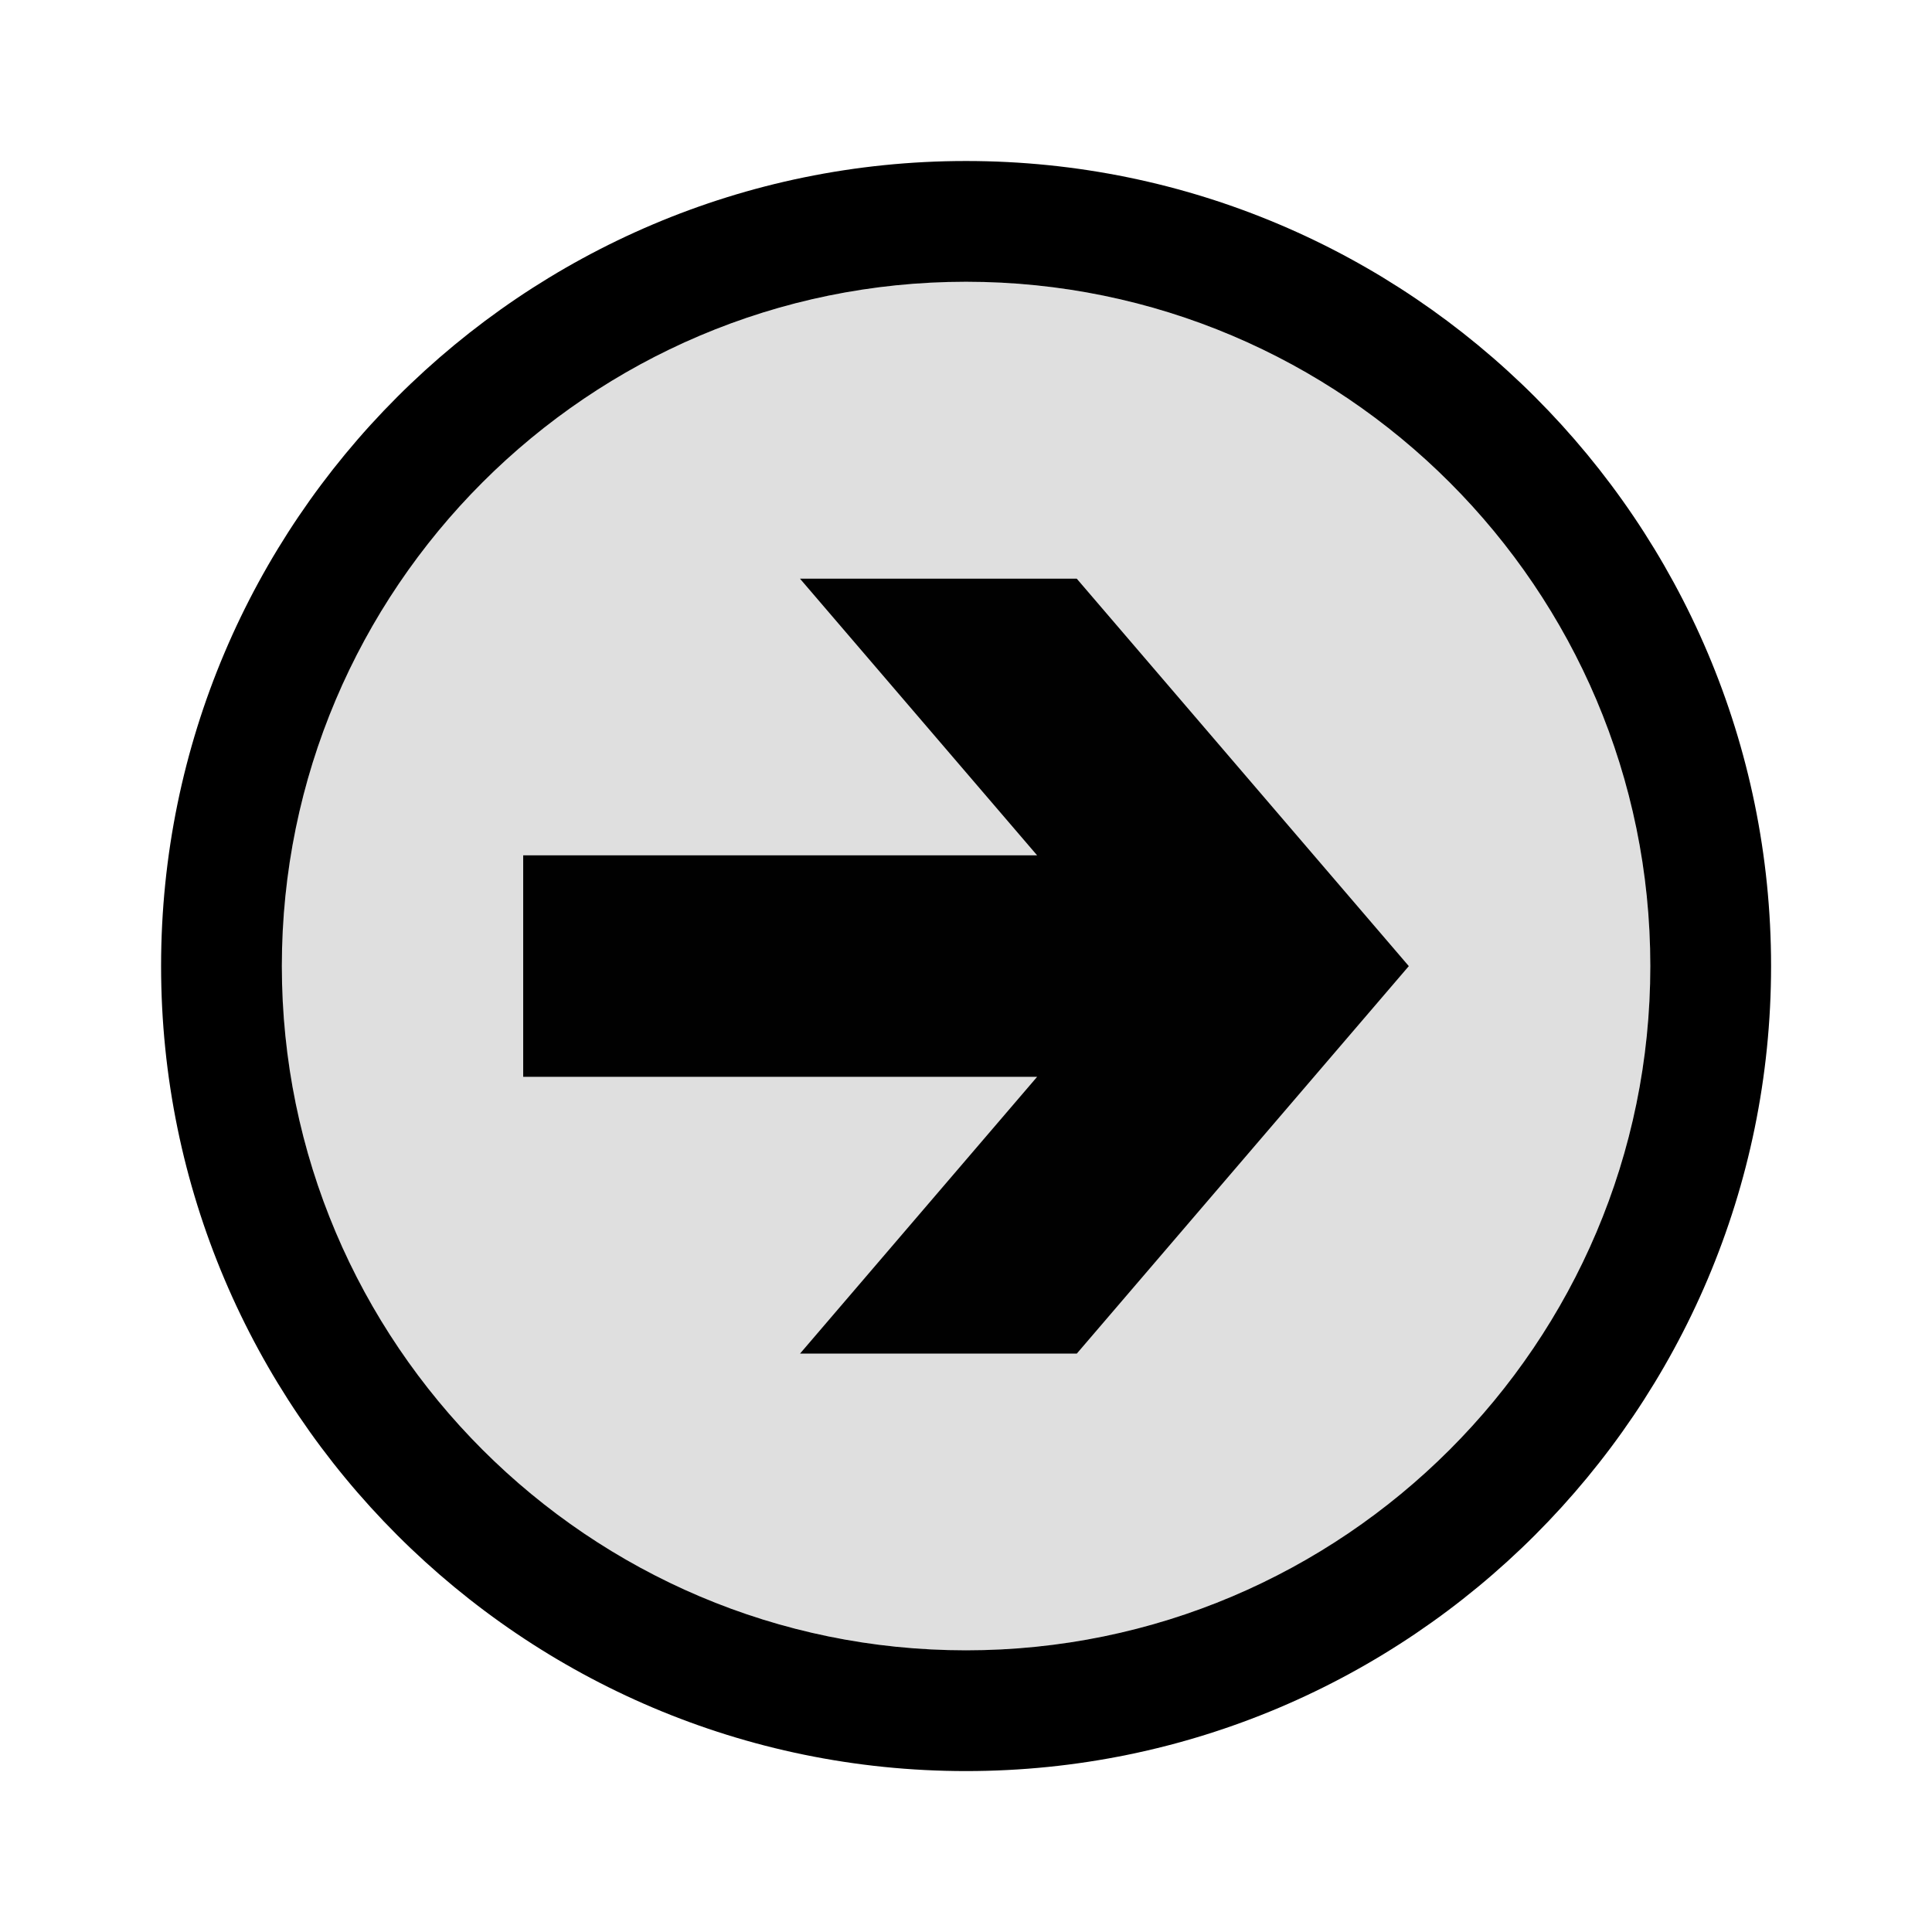<?xml version="1.0" encoding="utf-8"?>
<!-- Generator: Adobe Illustrator 16.0.0, SVG Export Plug-In . SVG Version: 6.00 Build 0)  -->
<!DOCTYPE svg PUBLIC "-//W3C//DTD SVG 1.1//EN" "http://www.w3.org/Graphics/SVG/1.1/DTD/svg11.dtd">
<svg version="1.1" id="Layer_1" xmlns="http://www.w3.org/2000/svg" xmlns:xlink="http://www.w3.org/1999/xlink" x="0px" y="0px"
	 width="23.999px" height="24px" viewBox="0.813 0.5 23.999 24" enable-background="new 0.813 0.5 23.999 24" xml:space="preserve">
<circle fill="#DFDFDF" cx="12.813" cy="12.5" r="8.5"/>
<path d="M12.813,22.5c-5.514,0-9.999-4.486-9.999-10c0-5.514,4.485-10,9.999-10c5.517,0,10,4.486,10,10
	C22.813,18.014,18.328,22.5,12.813,22.5z M12.813,4c-4.687,0-8.499,3.813-8.499,8.5c0,4.688,3.813,8.5,8.499,8.5
	c4.688,0,8.5-3.813,8.5-8.5C21.313,7.813,17.5,4,12.813,4z"/>
<rect x="0.813" y="0.5" fill="none" width="23.999" height="24"/>
<path fill="#010101" d="M7.312,13.875v-2.75h6.384L10.75,7.688h3.438l4.125,4.813l-4.124,4.813h-3.438l2.945-3.438H7.312z"/>
</svg>

